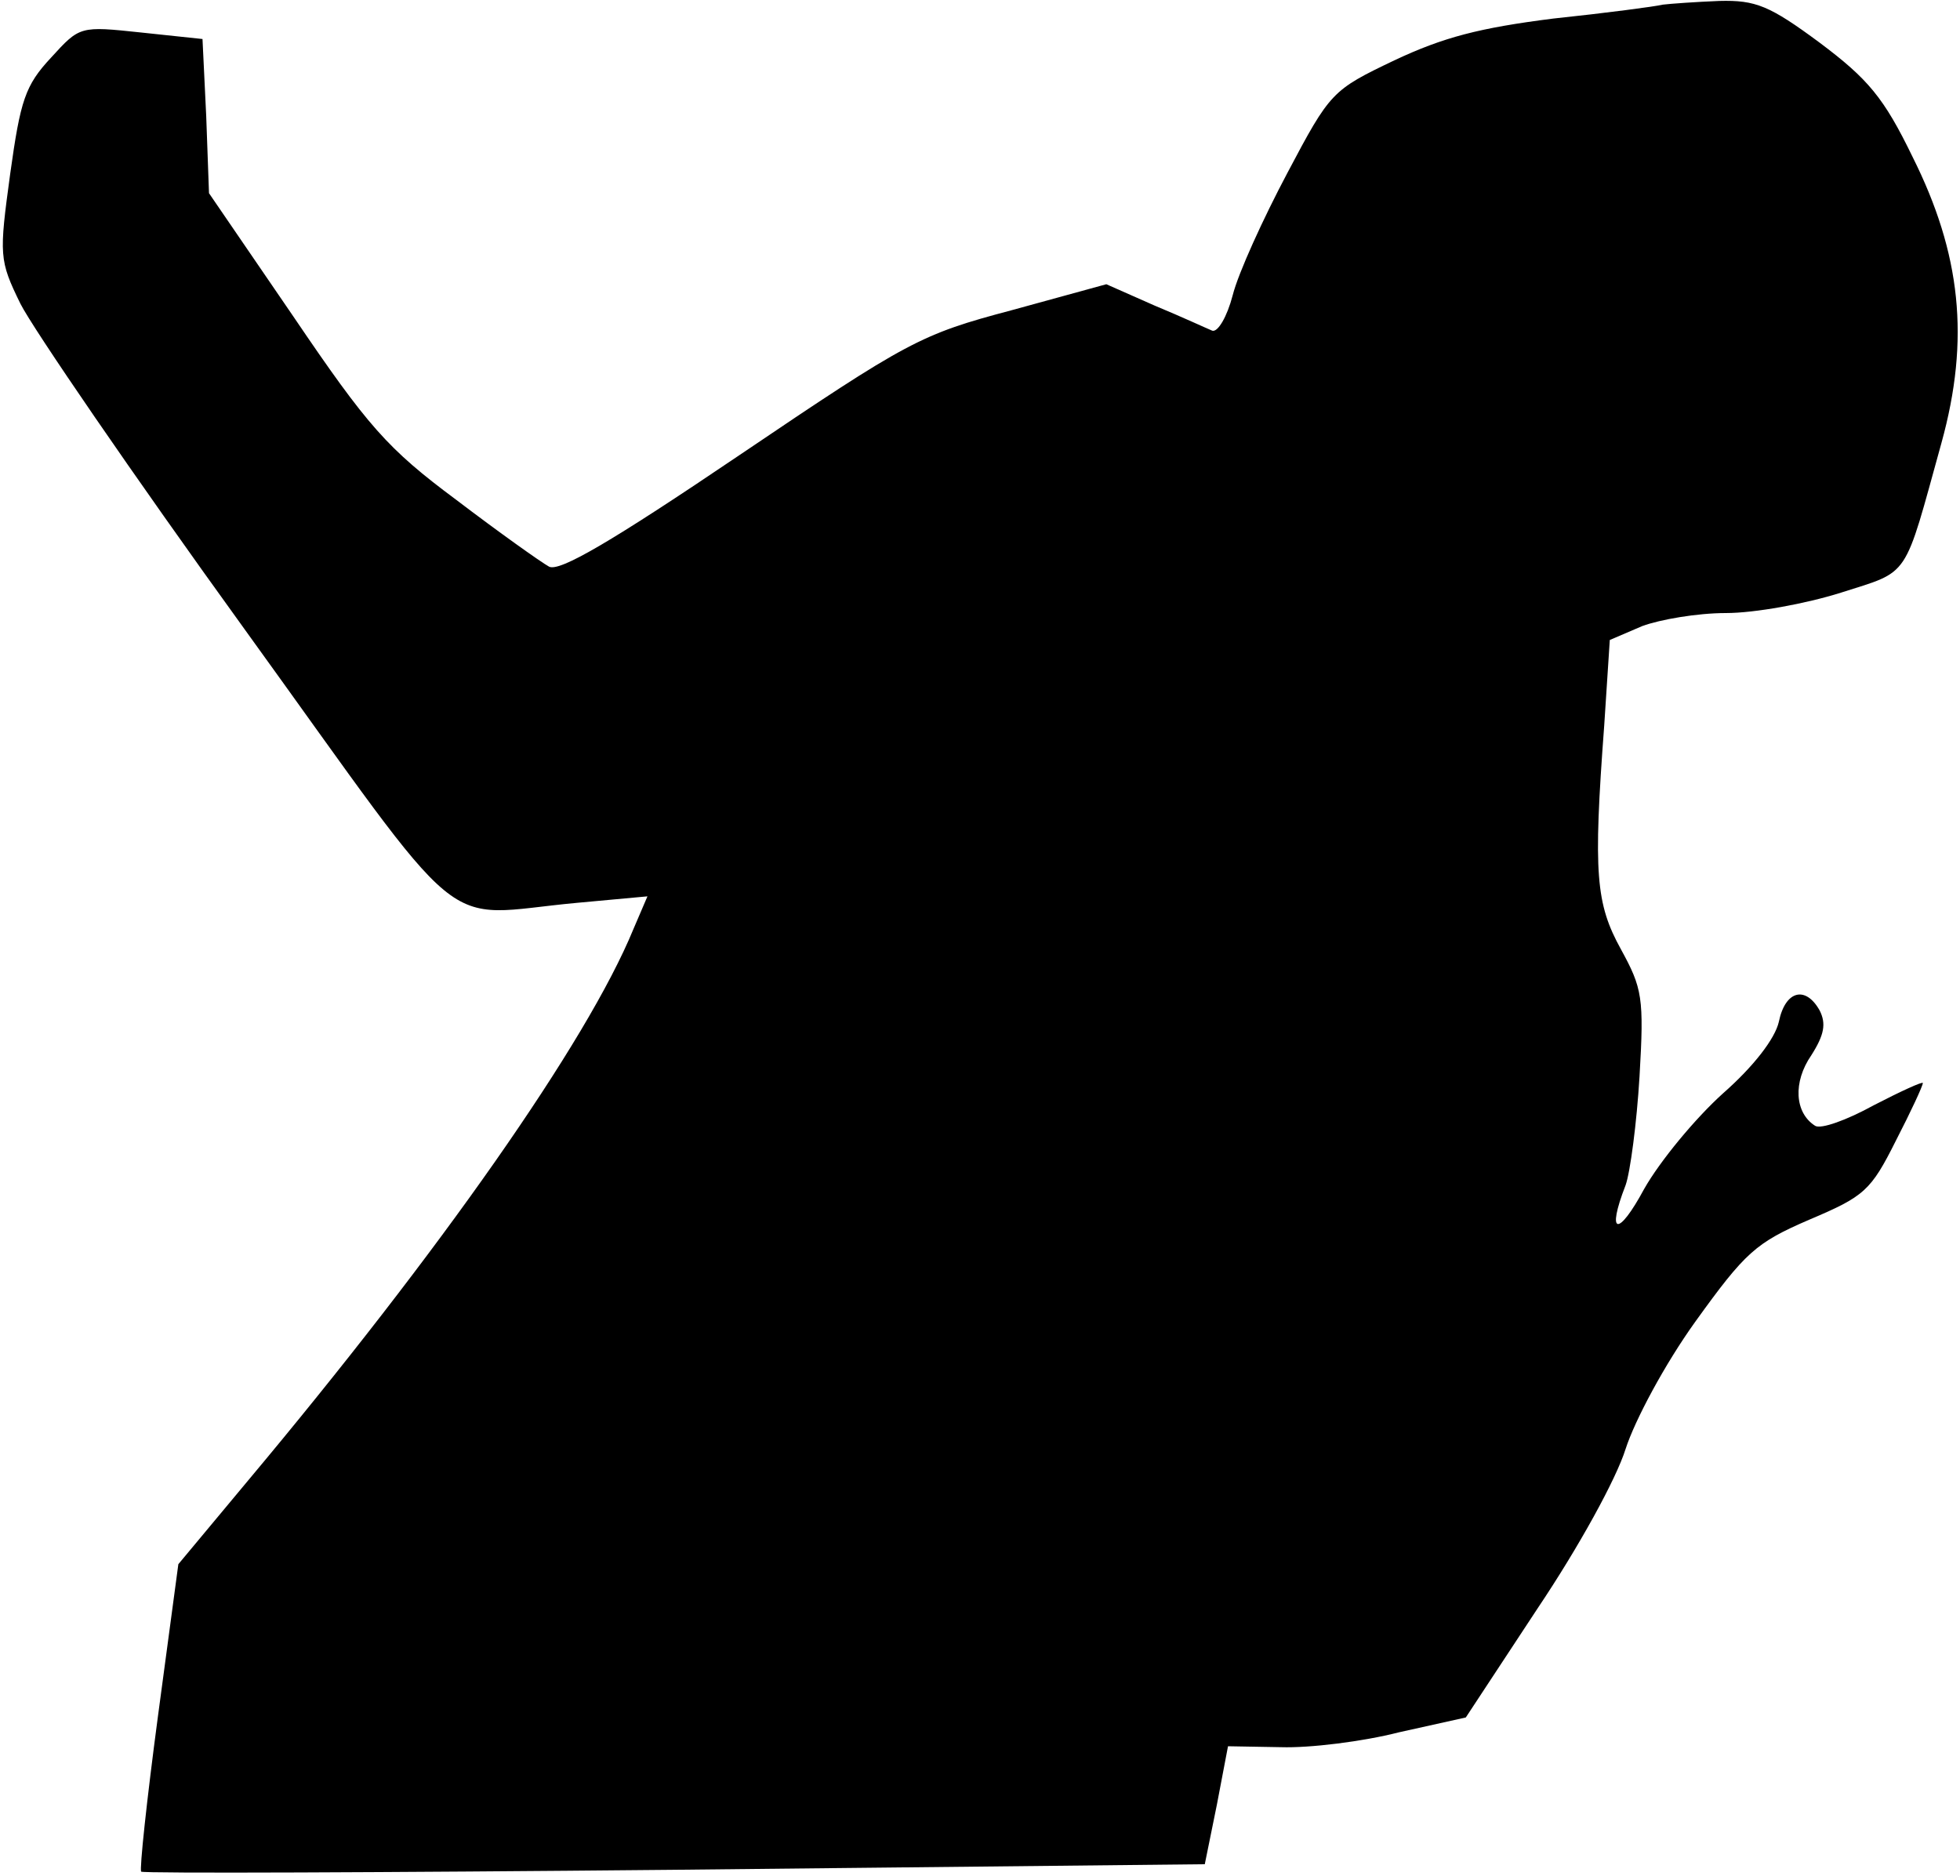 <?xml version="1.0" standalone="no"?>
<!DOCTYPE svg PUBLIC "-//W3C//DTD SVG 20010904//EN"
 "http://www.w3.org/TR/2001/REC-SVG-20010904/DTD/svg10.dtd">
<svg version="1.0" xmlns="http://www.w3.org/2000/svg"
 width="211pt" height="202pt" viewBox="0 0 211 202"
 preserveAspectRatio="xMidYMid meet">
<g transform="translate(0,202) scale(0.1,-0.1)"
fill="#000000" stroke="none">
<path fill="#000000" stroke="none" d="M1790 2015 c-8 -2 -61 -9 -118 -15 -79
-10 -118 -20 -171 -45 -67 -32 -69 -34 -115 -121 -26 -49 -53 -108 -59 -132
-6 -23 -16 -40 -22 -38 -5 2 -33 15 -62 27 l-52 23 -102 -28 c-98 -26 -111
-33 -293 -156 -139 -94 -194 -126 -205 -120 -9 5 -54 37 -100 72 -74 55 -95
79 -175 197 l-91 133 -3 83 -4 83 -66 7 c-66 7 -66 7 -97 -27 -28 -30 -33 -46
-44 -125 -12 -88 -12 -93 11 -140 13 -26 121 -184 241 -350 247 -342 206 -309
358 -295 l76 7 -15 -35 c-50 -122 -209 -348 -415 -594 l-75 -90 -22 -164 c-12
-90 -20 -165 -18 -167 2 -2 261 -1 574 2 l571 6 13 64 12 63 57 -1 c31 -1 88
6 127 16 l72 16 77 117 c45 67 85 140 95 172 10 31 42 91 75 137 54 75 65 85
123 110 59 25 66 31 93 85 16 31 29 59 29 62 0 2 -24 -9 -53 -24 -29 -16 -57
-26 -63 -22 -22 14 -24 47 -4 76 14 22 16 34 9 48 -15 27 -37 22 -44 -12 -4
-18 -27 -48 -60 -77 -30 -27 -68 -73 -85 -103 -28 -52 -41 -50 -20 4 5 14 12
67 15 117 5 85 3 95 -20 137 -27 49 -30 81 -18 241 l6 92 35 15 c19 7 59 14
90 14 31 0 86 10 124 22 75 24 67 13 108 161 31 112 21 204 -31 308 -31 64
-48 84 -100 123 -54 40 -69 46 -108 45 -25 -1 -53 -3 -61 -4z"/>
</g>
</svg>
